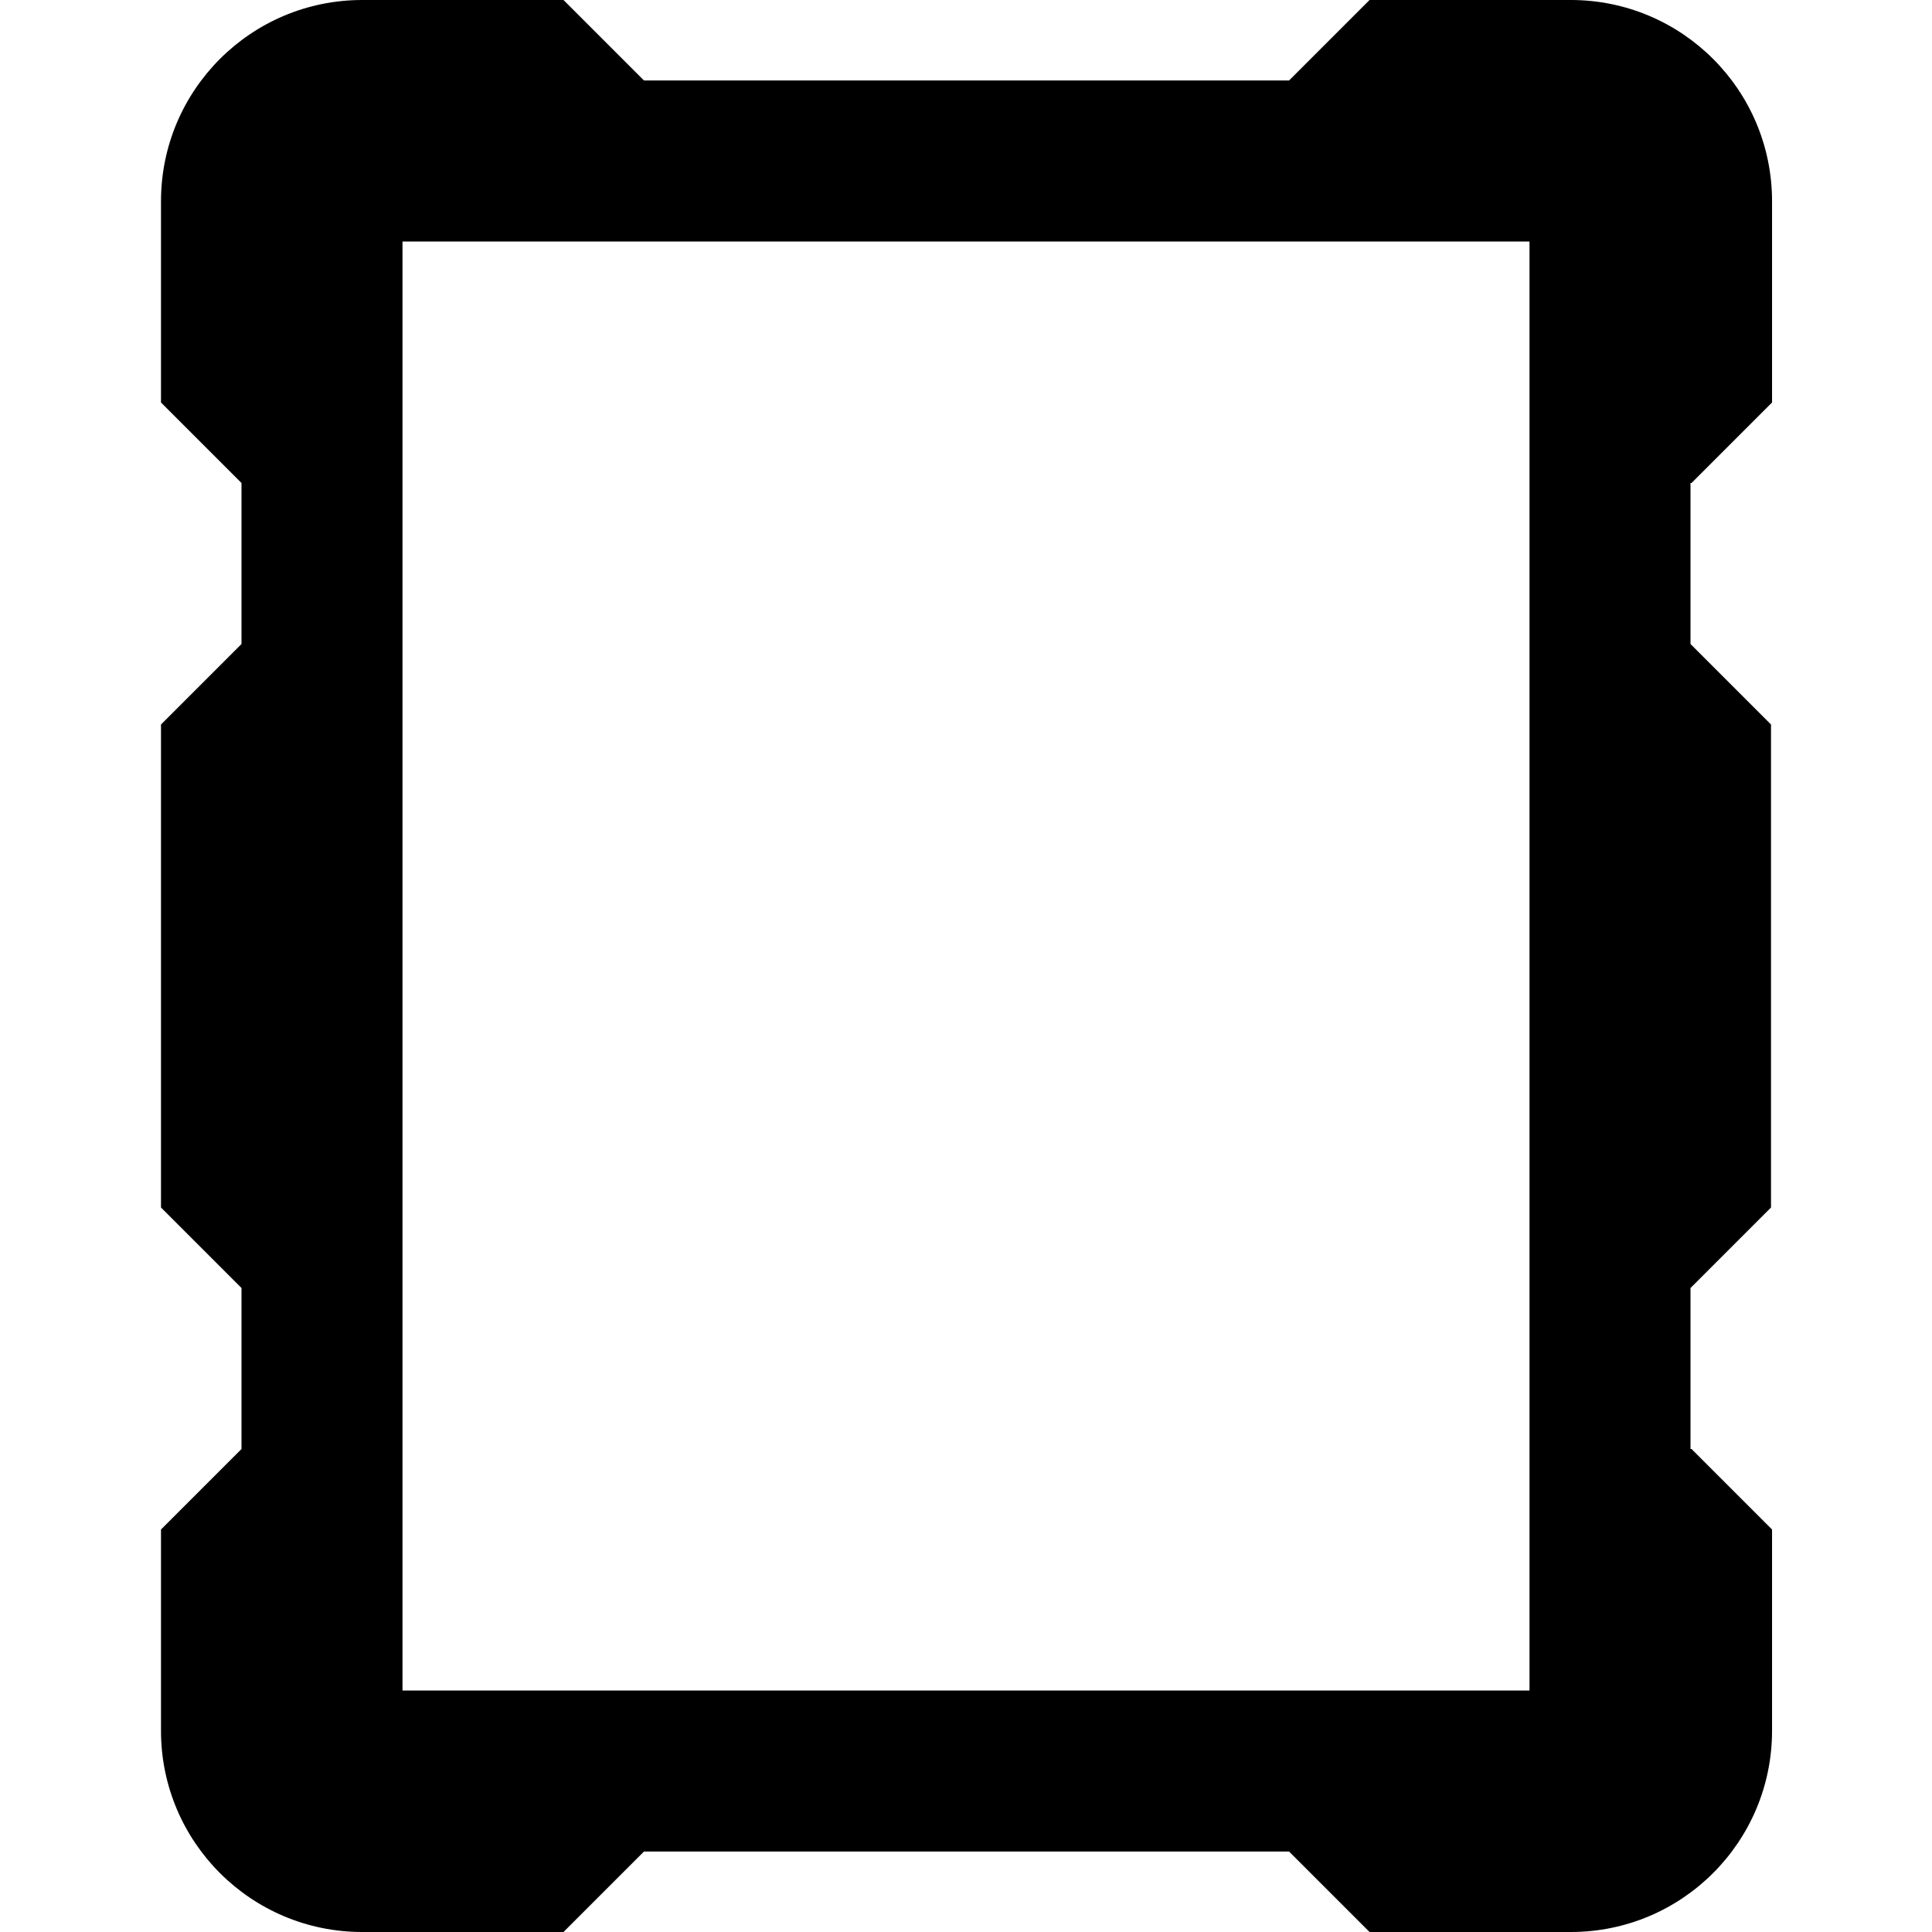 <?xml version="1.0" encoding="UTF-8"?>
<svg xmlns="http://www.w3.org/2000/svg" id="Layer_1" data-name="Layer 1" viewBox="0 0 24 24">
  <path d="m21.013,6l1-1v-2.5c0-1.381-1.119-2.5-2.5-2.5h-2.5l-1,1h-8.013l-1-1h-2.5c-1.381,0-2.5,1.119-2.5,2.5v2.5l1,1v2l-1,1v6l1,1v2l-1,1v2.5c0,1.381,1.119,2.5,2.5,2.5h2.5l1-1h8.013l1,1h2.5c1.381,0,2.5-1.119,2.5-2.5v-2.5l-1-1h-.013v-2l1-1v-6l-1-1v-2h.013ZM5,21V3h14v18H5Z"/>
</svg>
